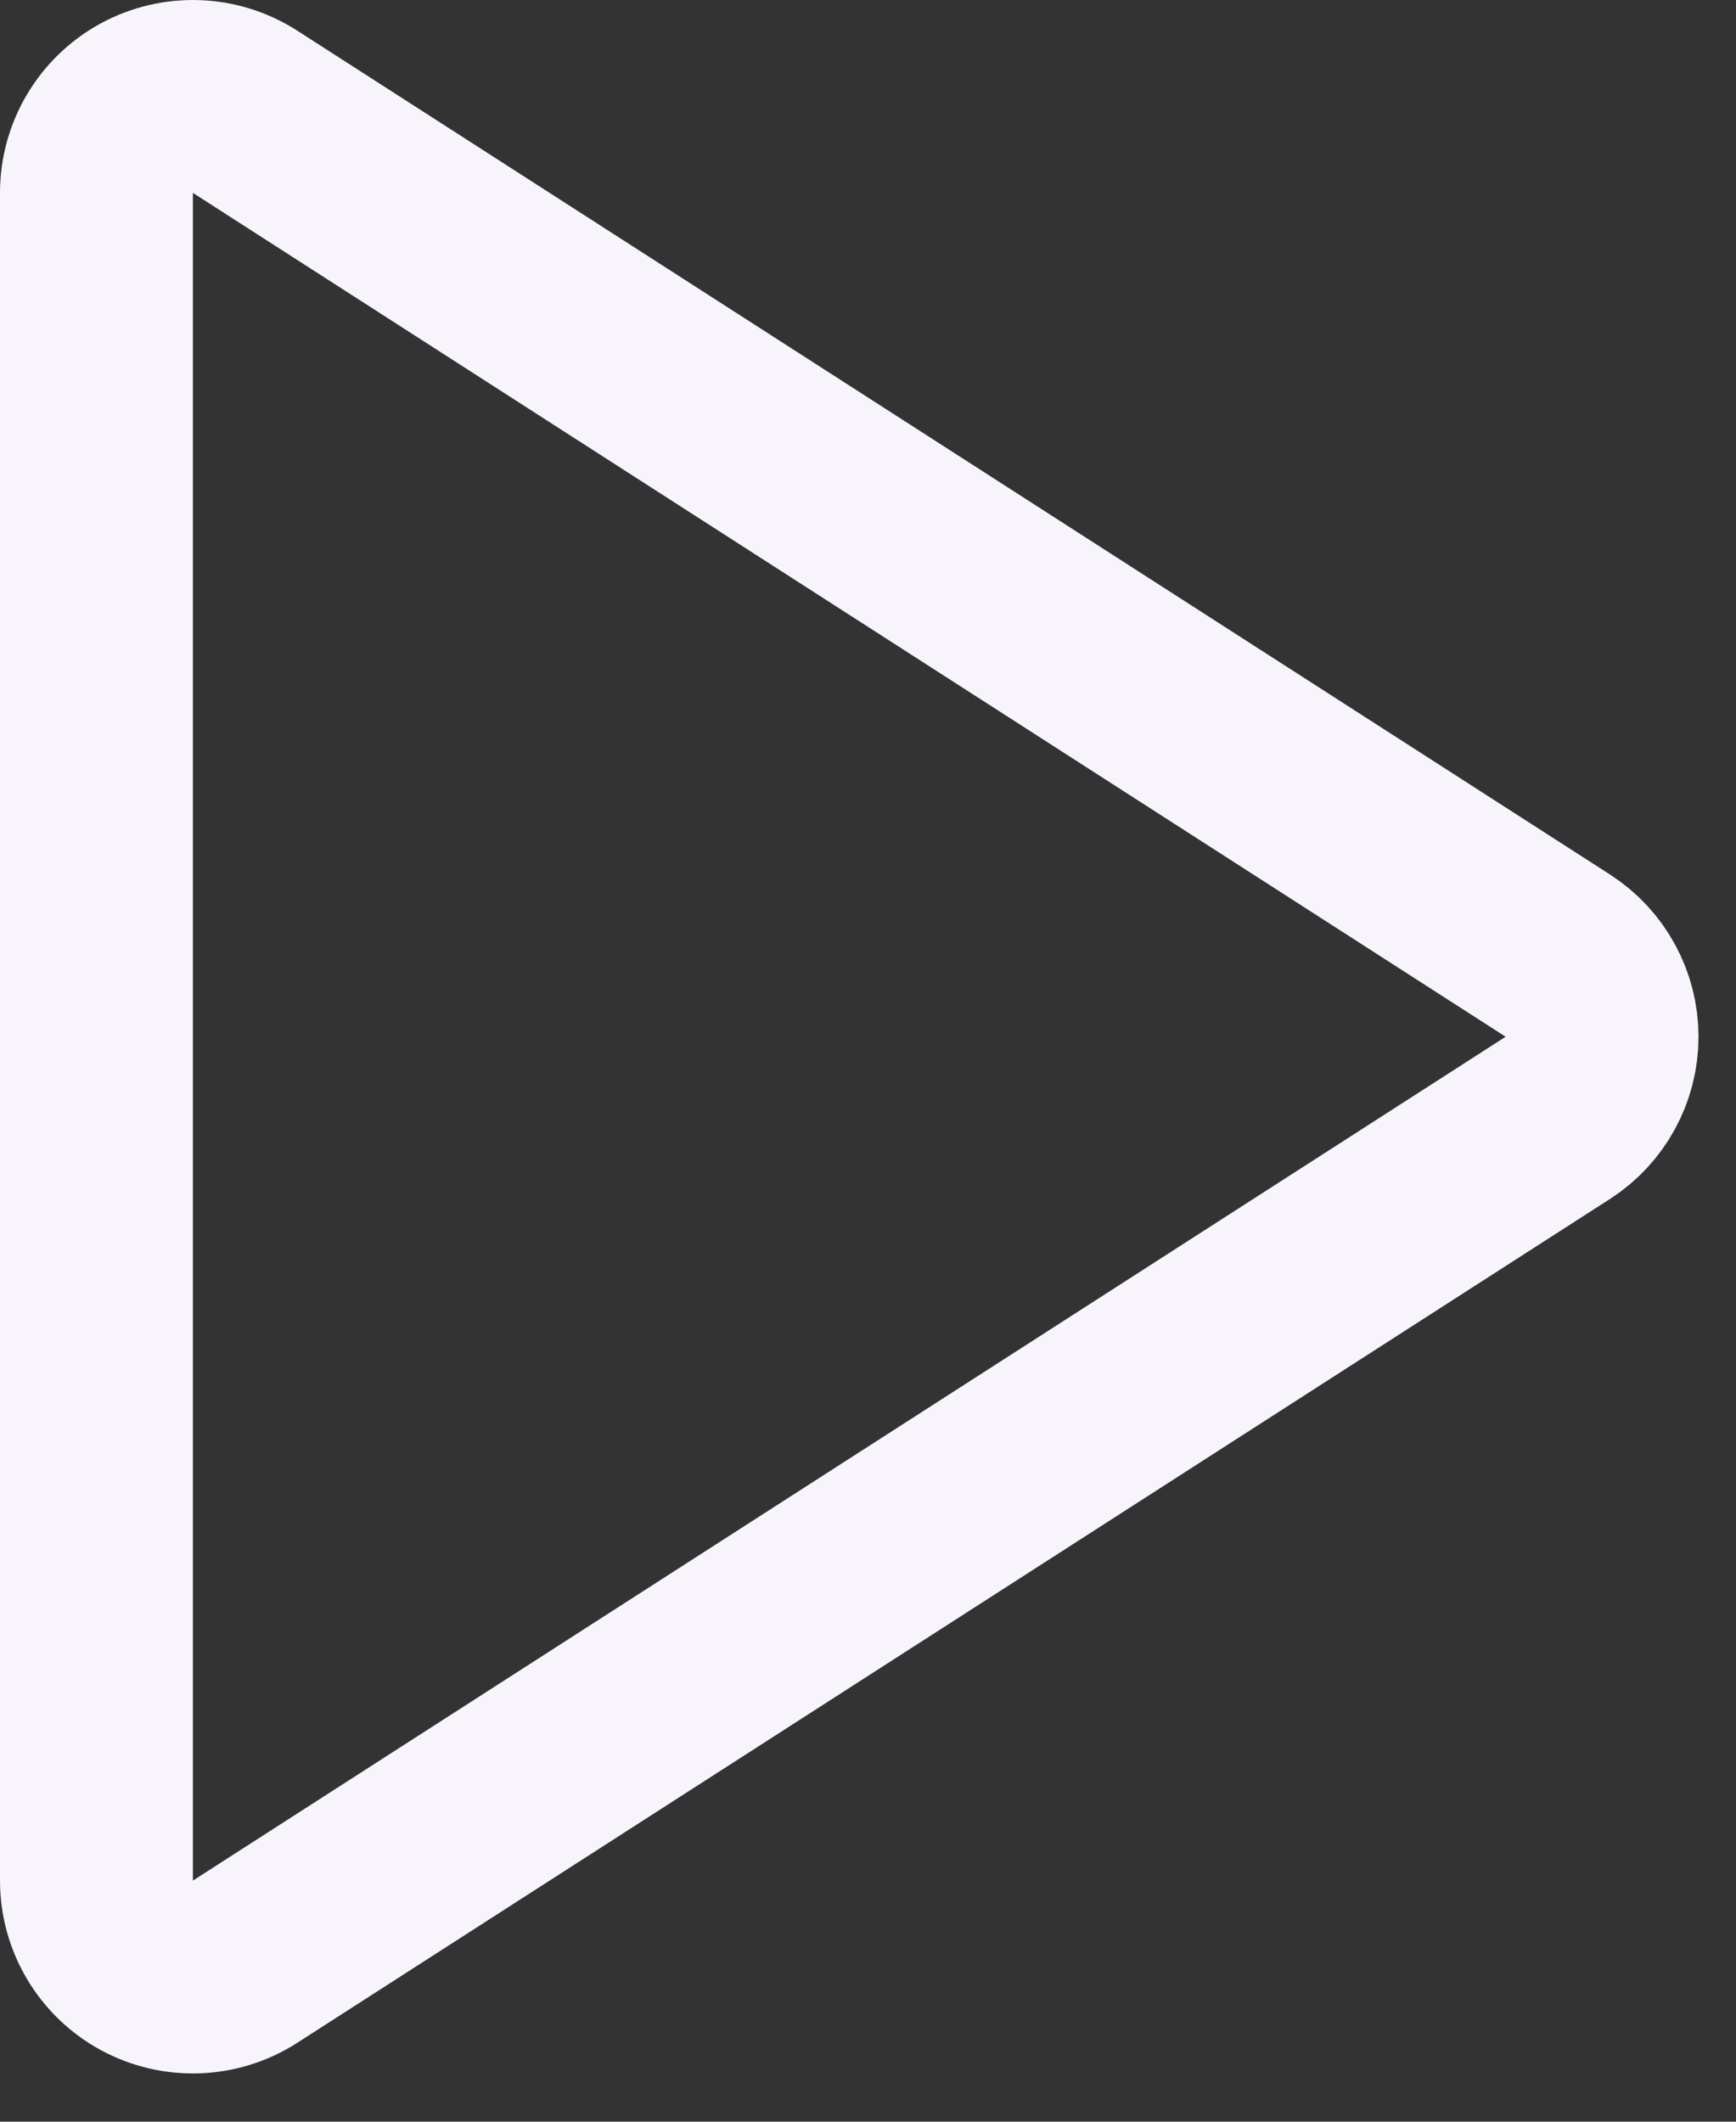 <svg width="27" height="33" viewBox="0 0 27 33" fill="none" xmlns="http://www.w3.org/2000/svg">
<rect x="0" y="0" width="27" height="33" fill="#333333" stroke="none"/>
<path d="M3.811 1.738C3.35 1.442 2.763 1.421 2.281 1.683C1.8 1.946 1.5 2.451 1.5 3V29.25C1.5 29.799 1.8 30.304 2.281 30.567C2.763 30.829 3.35 30.808 3.811 30.512L24.228 17.387C24.657 17.111 24.917 16.635 24.917 16.125C24.917 15.615 24.657 15.139 24.228 14.863L3.811 1.738Z" stroke="#F7F4FC" stroke-width="3" stroke-linecap="round" stroke-linejoin="round"/>
</svg>
